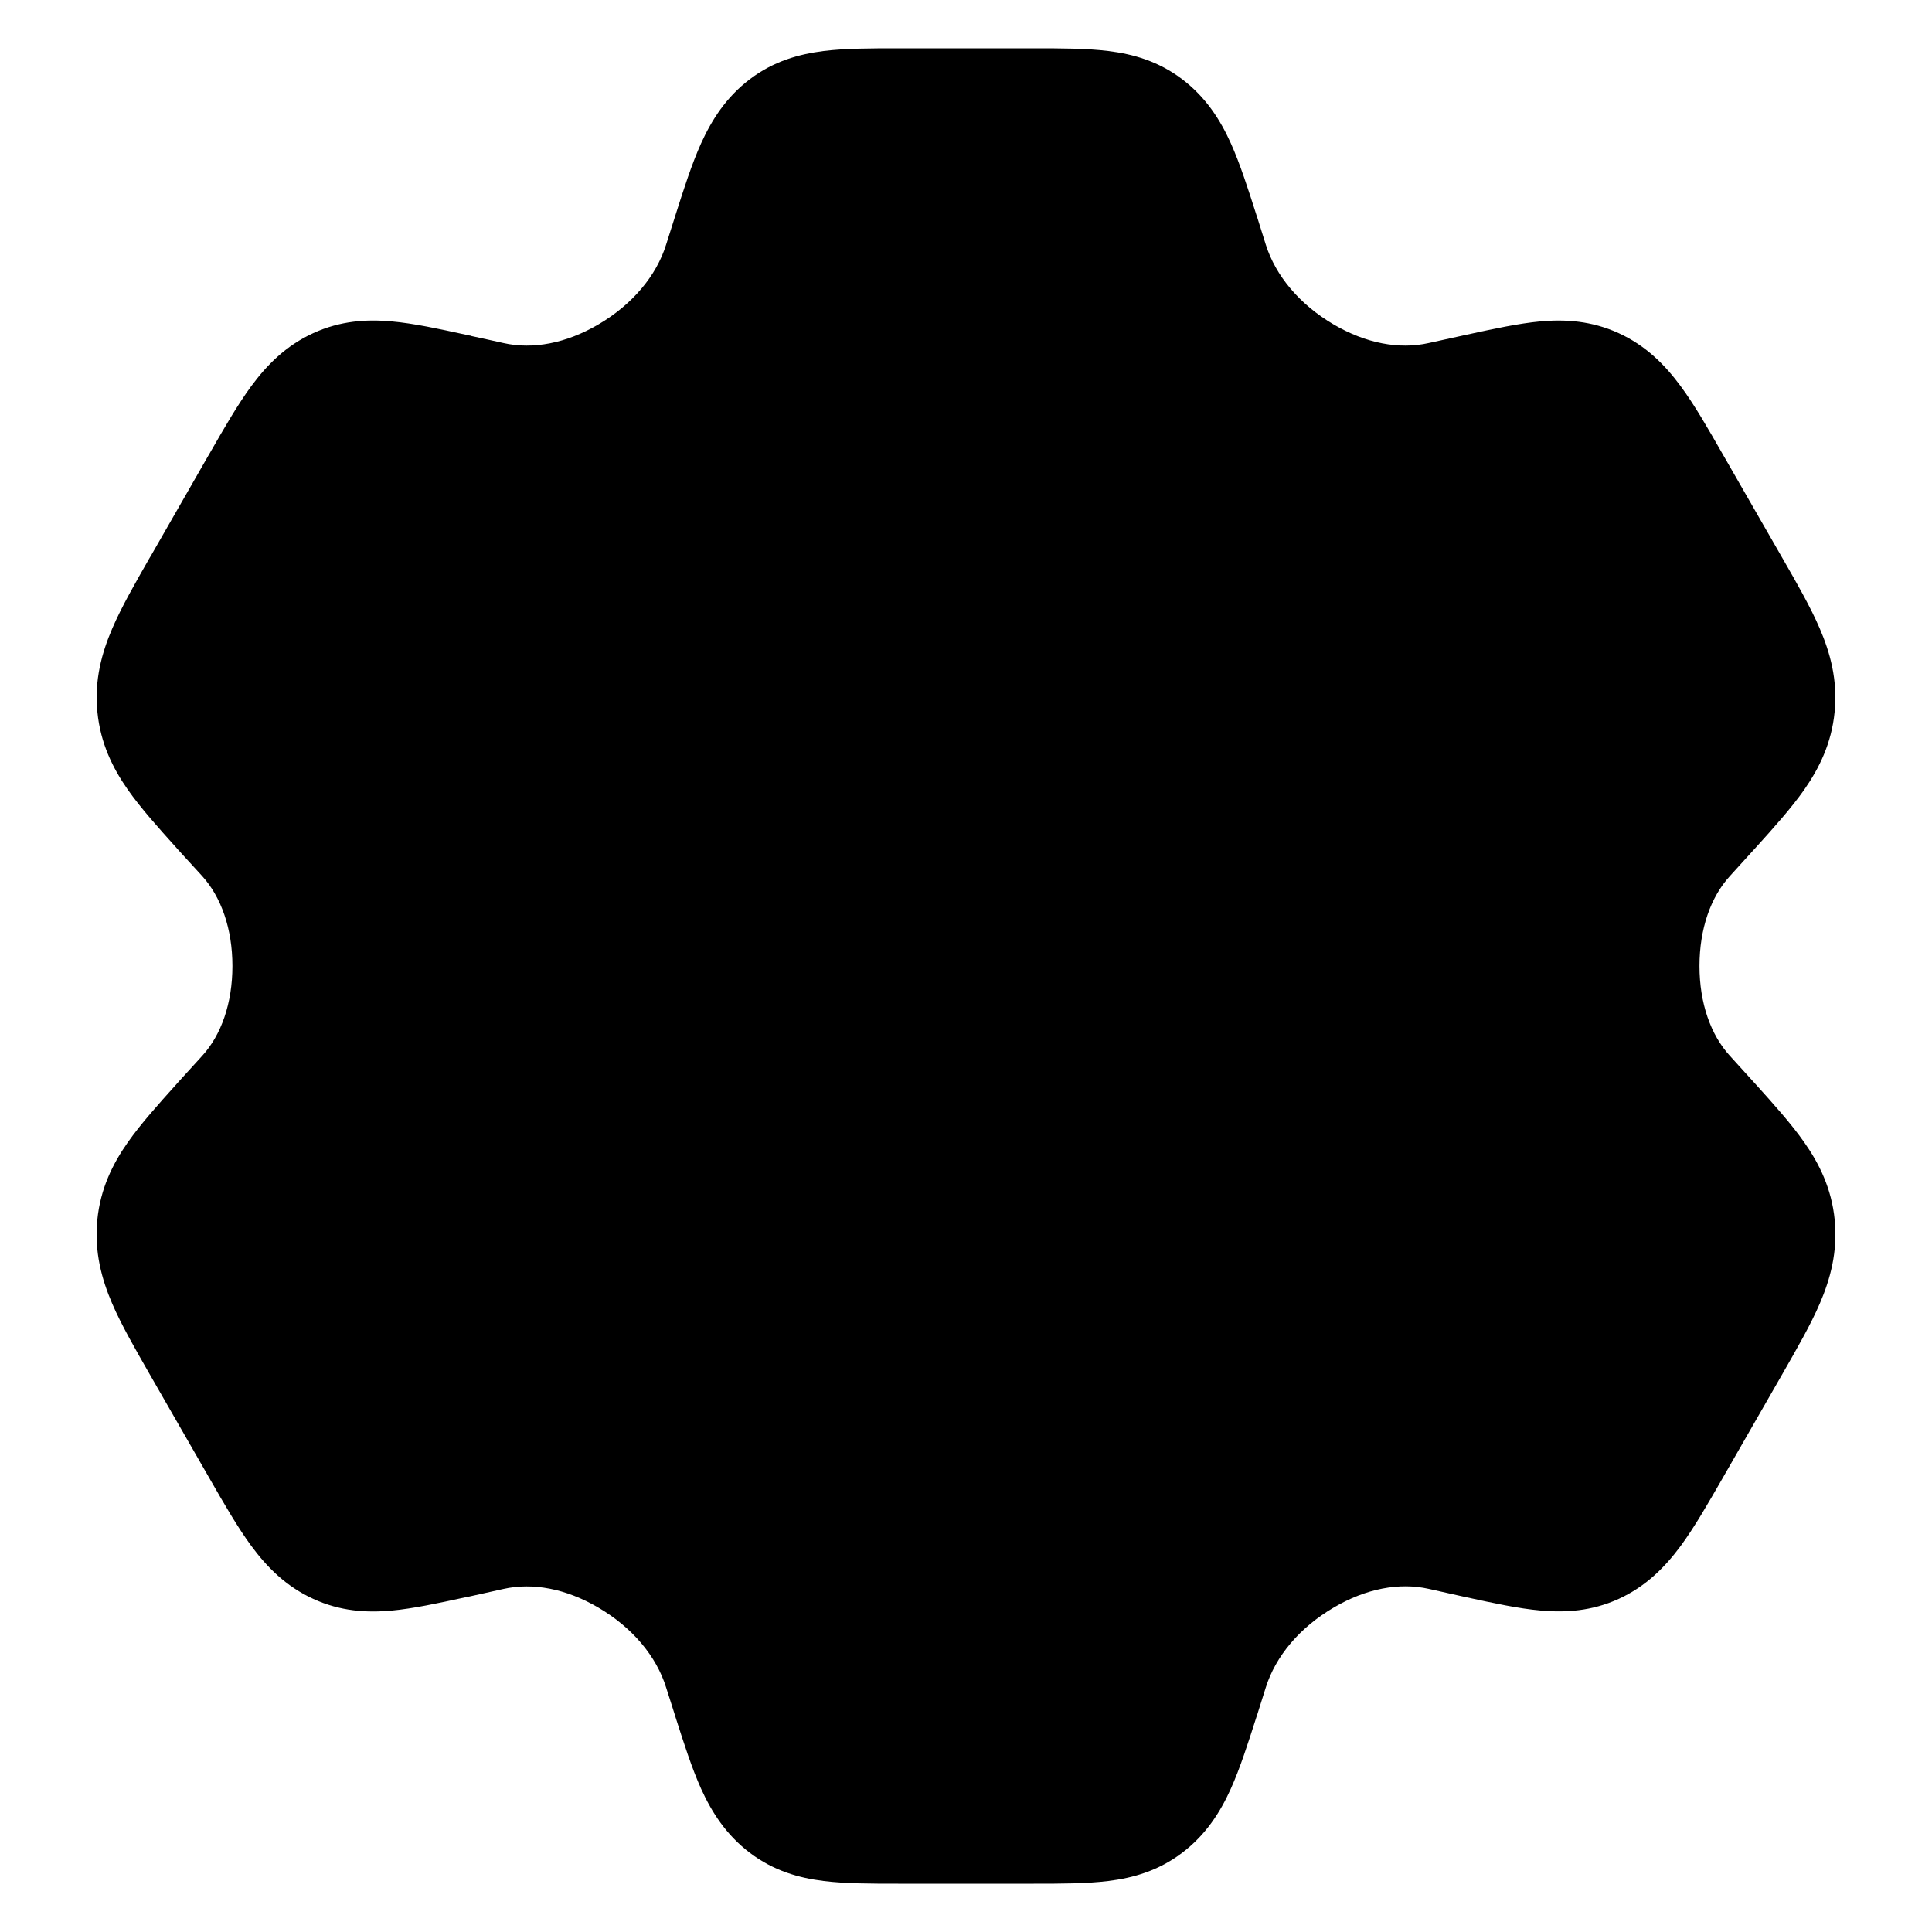 <svg width="20" height="20" viewBox="0 0 20 20" fill="currentcolor" xmlns="http://www.w3.org/2000/svg">
  <path d="M11.473 0.528C11.727 0.559 11.99 0.632 12.238 0.82C12.483 1.006 12.632 1.24 12.741 1.482C12.837 1.695 12.92 1.955 13.006 2.224L13.017 2.257C13.045 2.345 13.074 2.436 13.103 2.531C13.205 2.856 13.455 3.153 13.806 3.359C14.139 3.554 14.484 3.62 14.79 3.551C14.915 3.523 15.036 3.497 15.15 3.472L15.182 3.465L15.182 3.465C15.457 3.405 15.719 3.348 15.947 3.327C16.206 3.304 16.476 3.321 16.755 3.448C17.038 3.577 17.236 3.778 17.397 3.996C17.54 4.189 17.681 4.435 17.829 4.694L18.453 5.78C18.602 6.039 18.743 6.285 18.838 6.506C18.945 6.755 19.025 7.039 18.992 7.37C18.96 7.697 18.831 7.954 18.678 8.174C18.544 8.365 18.362 8.568 18.174 8.776L18.174 8.776L18.15 8.802C18.073 8.887 17.992 8.977 17.907 9.07C17.709 9.286 17.593 9.616 17.593 10C17.593 10.384 17.709 10.713 17.907 10.929C17.992 11.022 18.074 11.112 18.151 11.198L18.174 11.223C18.362 11.432 18.544 11.634 18.678 11.826C18.832 12.045 18.961 12.303 18.993 12.63C19.025 12.96 18.946 13.244 18.839 13.493C18.744 13.714 18.602 13.96 18.454 14.219L17.83 15.306C17.681 15.565 17.54 15.811 17.398 16.004C17.237 16.221 17.039 16.423 16.756 16.552C16.477 16.679 16.207 16.695 15.948 16.672C15.72 16.652 15.457 16.595 15.182 16.535L15.15 16.528L15.136 16.525C15.026 16.501 14.911 16.475 14.791 16.448C14.485 16.379 14.14 16.445 13.807 16.641C13.455 16.847 13.205 17.144 13.103 17.47C13.073 17.564 13.045 17.655 13.017 17.743L13.006 17.776C12.92 18.045 12.837 18.305 12.741 18.518C12.632 18.76 12.483 18.994 12.238 19.18C11.99 19.368 11.727 19.441 11.473 19.472C11.248 19.5 10.981 19.5 10.701 19.5H9.298C9.018 19.5 8.752 19.5 8.527 19.472C8.273 19.441 8.01 19.368 7.762 19.18C7.517 18.994 7.368 18.76 7.258 18.518C7.162 18.305 7.079 18.045 6.993 17.776L6.983 17.743C6.955 17.655 6.926 17.564 6.896 17.47C6.795 17.144 6.545 16.847 6.193 16.641C5.86 16.446 5.516 16.38 5.21 16.449C5.084 16.477 4.964 16.504 4.85 16.529L4.818 16.535L4.818 16.535C4.542 16.595 4.28 16.652 4.052 16.673C3.793 16.696 3.523 16.68 3.244 16.552C2.961 16.423 2.763 16.222 2.602 16.004C2.46 15.811 2.319 15.566 2.17 15.306L2.17 15.306L1.546 14.22C1.398 13.961 1.256 13.715 1.161 13.494C1.054 13.245 0.975 12.961 1.007 12.631C1.039 12.303 1.168 12.046 1.322 11.827C1.456 11.635 1.638 11.433 1.826 11.224L1.849 11.198C1.926 11.113 2.007 11.024 2.092 10.931C2.291 10.714 2.406 10.385 2.406 10C2.406 9.615 2.29 9.286 2.092 9.068C2.007 8.976 1.926 8.887 1.849 8.802L1.826 8.776L1.826 8.776C1.638 8.567 1.456 8.365 1.322 8.173C1.169 7.954 1.04 7.697 1.008 7.369C0.975 7.039 1.055 6.755 1.162 6.506C1.257 6.285 1.398 6.039 1.546 5.78L1.564 5.75L2.153 4.723L2.17 4.694C2.319 4.434 2.46 4.189 2.602 3.996C2.763 3.778 2.961 3.577 3.244 3.448C3.524 3.32 3.794 3.304 4.052 3.327C4.281 3.347 4.543 3.404 4.818 3.464L4.818 3.464L4.85 3.471C4.877 3.477 4.857 3.469 4.883 3.479C4.988 3.501 5.097 3.526 5.211 3.551C5.516 3.62 5.861 3.554 6.194 3.359C6.545 3.153 6.795 2.856 6.896 2.531C6.926 2.436 6.955 2.345 6.983 2.257L6.993 2.225C7.079 1.955 7.162 1.695 7.258 1.483C7.368 1.241 7.517 1.006 7.761 0.821C8.009 0.632 8.273 0.56 8.526 0.528C8.752 0.5 9.018 0.5 9.298 0.5L9.331 0.5L10.701 0.5C10.981 0.5 11.248 0.5 11.473 0.528Z" fill="currentcolor" fill-opacity="0.2" />
  <path d="M13.25 10C13.25 11.795 11.795 13.25 10 13.25C8.205 13.25 6.75 11.795 6.75 10C6.75 8.205 8.205 6.75 10 6.75C11.795 6.75 13.25 8.205 13.25 10Z" fill="currentcolor" />
</svg>
